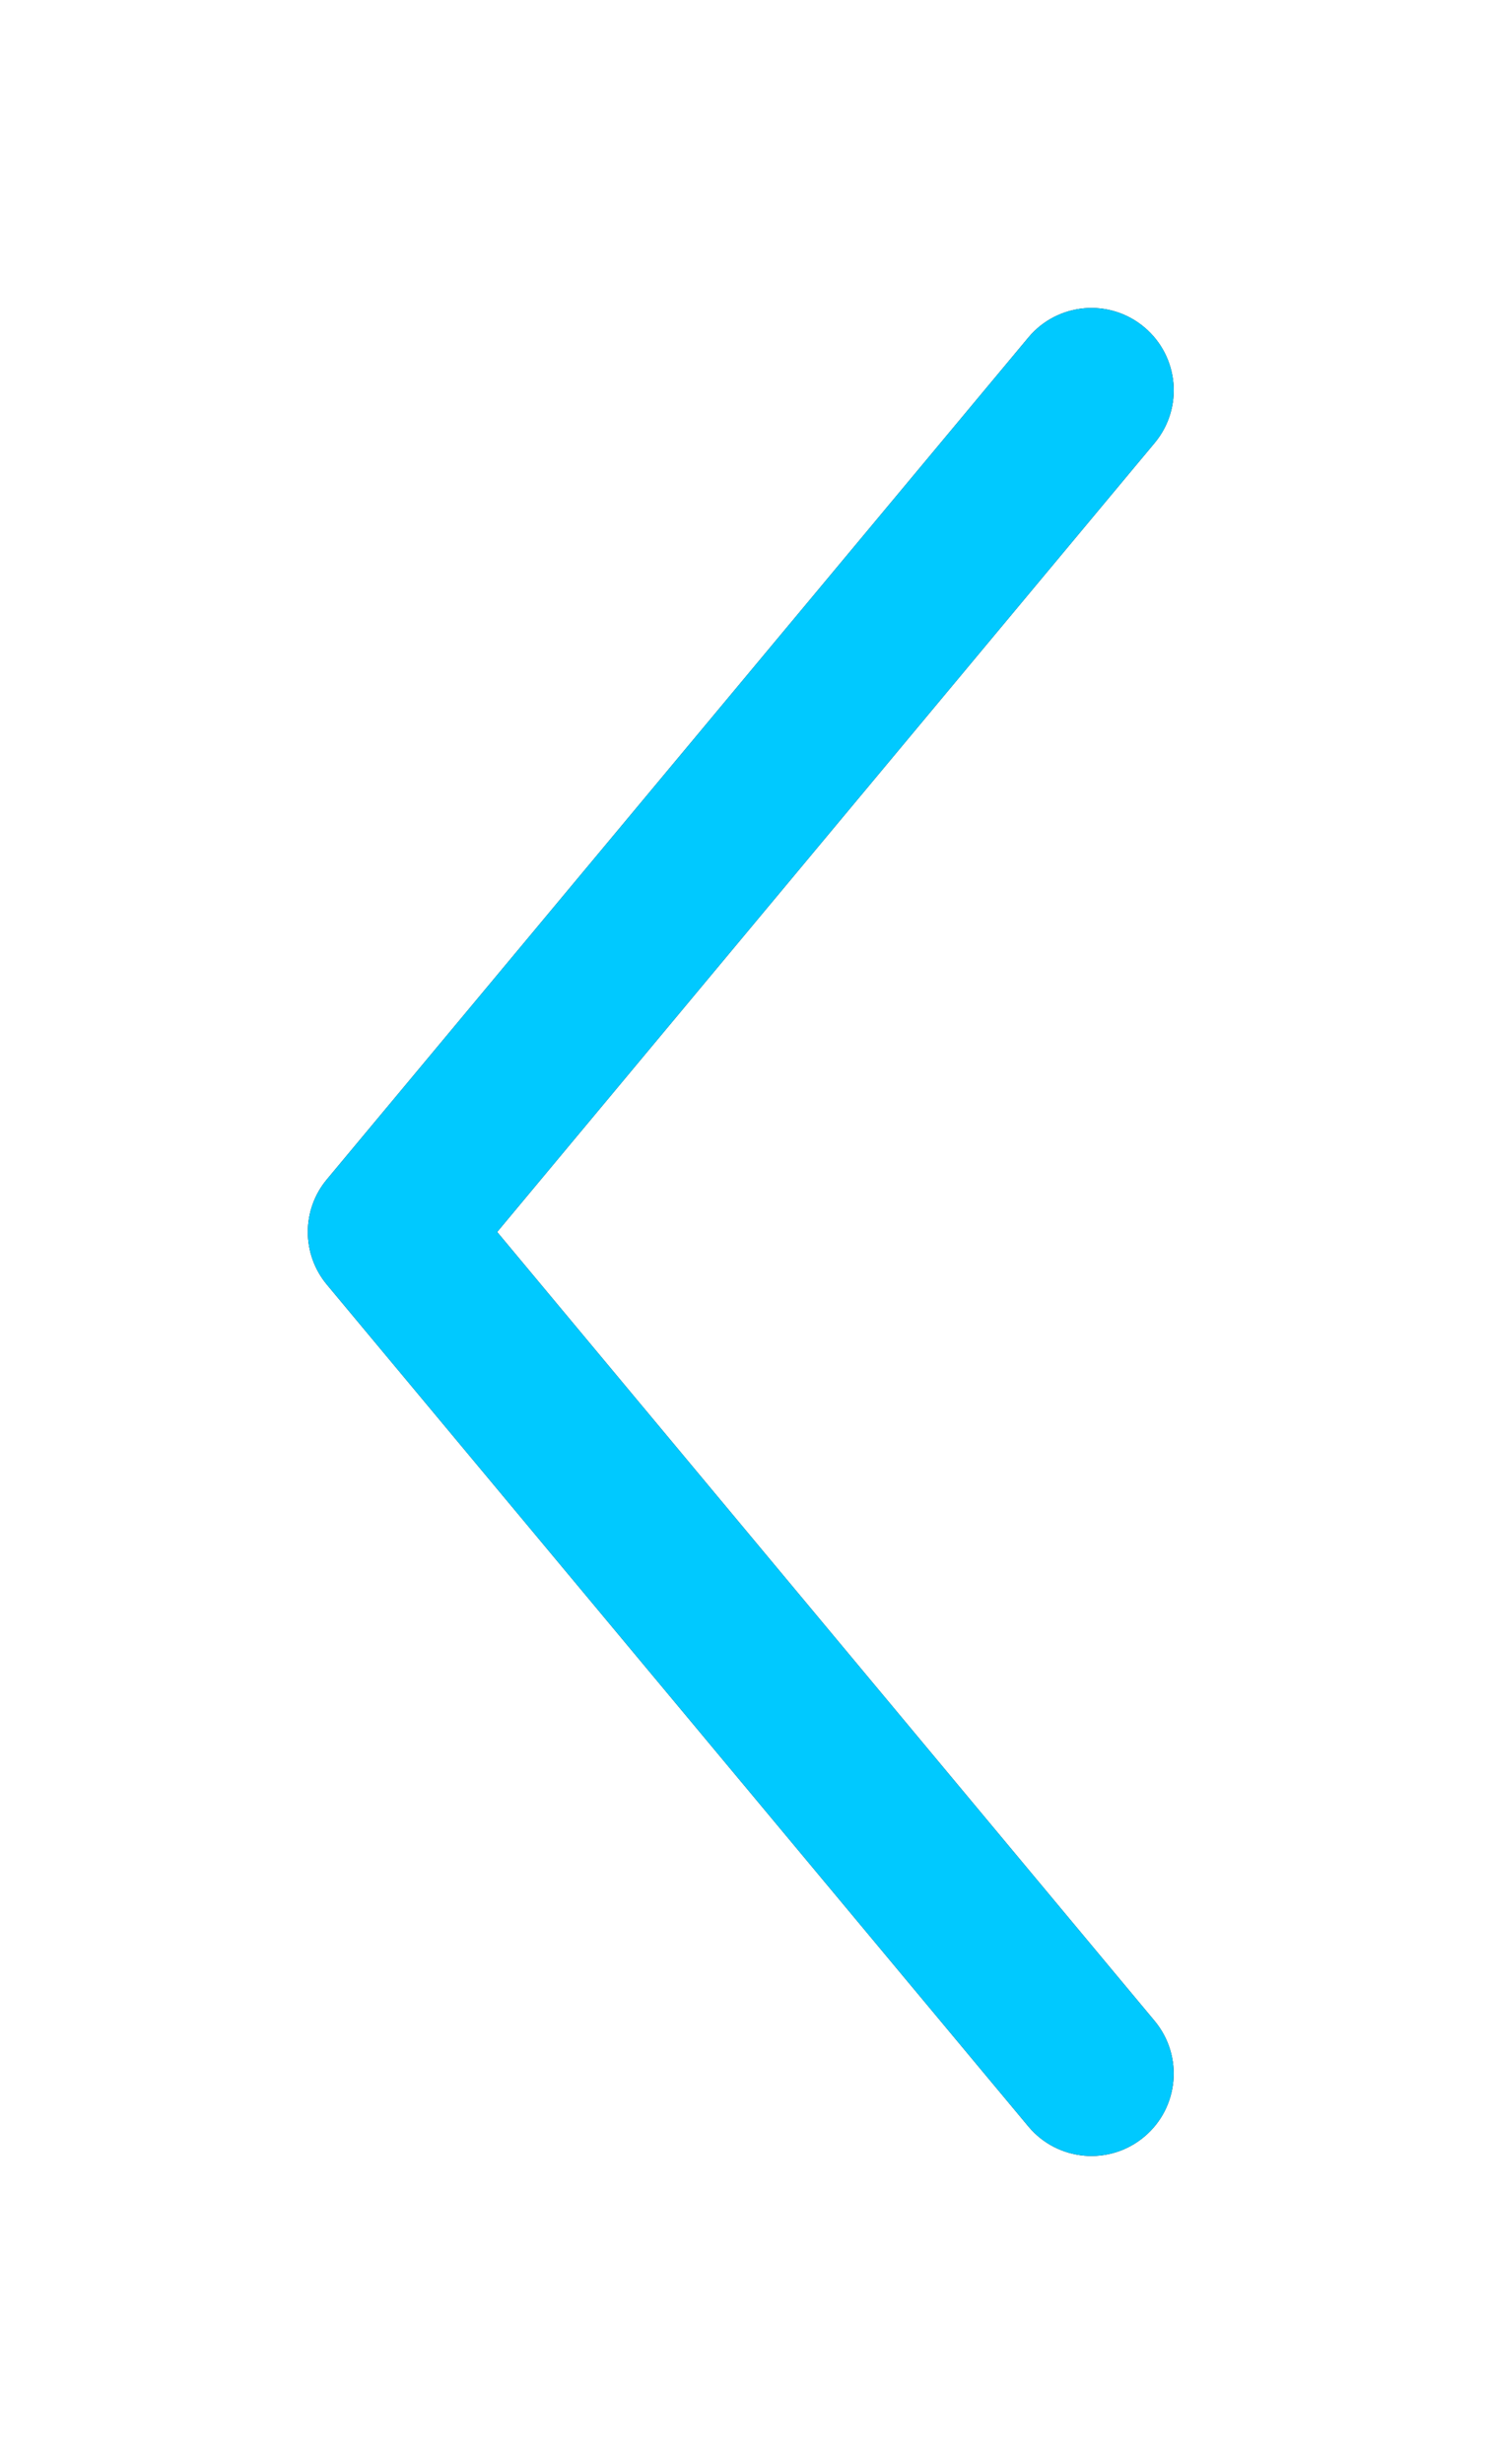 <?xml version="1.0" encoding="UTF-8" standalone="no"?>
<svg width="58px" height="96px" viewBox="0 0 58 96" version="1.1" xmlns="http://www.w3.org/2000/svg" xmlns:xlink="http://www.w3.org/1999/xlink">
    <!-- Generator: sketchtool 40.1 (33804) - http://www.bohemiancoding.com/sketch -->
    <title>1DA2545A-152F-4FC3-A557-00542FCF48BA</title>
    <desc>Created with sketchtool.</desc>
    <defs>
        <path d="M274.005,836.947 L246.667,804.152 C245.536,802.793 243.513,802.609 242.155,803.744 C240.794,804.881 240.61,806.896 241.743,808.256 L267.372,839 L241.743,869.742 C240.612,871.105 240.796,873.121 242.155,874.256 C243.512,875.391 245.536,875.207 246.667,873.848 L274.005,841.055 C274.503,840.459 274.751,839.729 274.751,839 C274.751,838.27 274.503,837.541 274.005,836.947" id="path-1"></path>
        <filter x="-50%" y="-50%" width="200%" height="200%" filterUnits="objectBoundingBox" id="filter-2">
            <feMorphology radius="2" operator="dilate" in="SourceAlpha" result="shadowSpreadOuter1"></feMorphology>
            <feOffset dx="0" dy="0" in="shadowSpreadOuter1" result="shadowOffsetOuter1"></feOffset>
            <feGaussianBlur stdDeviation="4" in="shadowOffsetOuter1" result="shadowBlurOuter1"></feGaussianBlur>
            <feColorMatrix values="0 0 0 0 0   0 0 0 0 0.788   0 0 0 0 1  0 0 0 0.5 0" type="matrix" in="shadowBlurOuter1"></feColorMatrix>
        </filter>
    </defs>
    <g id="Smart-TV-UI" stroke="none" stroke-width="1" fill="none" fill-rule="evenodd">
        <g id="button_states" transform="translate(-229, -791)">
            <g id="info_next_arrow_selected-copy" transform="translate(257.875, 839) scale(-1, 1) translate(-257.875, -839) ">
                <use fill="black" fill-opacity="1" filter="url(#filter-2)" xlink:href="#path-1"></use>
                <use fill="#00C9FF" fill-rule="evenodd" xlink:href="#path-1"></use>
            </g>
        </g>
    </g>
</svg>
